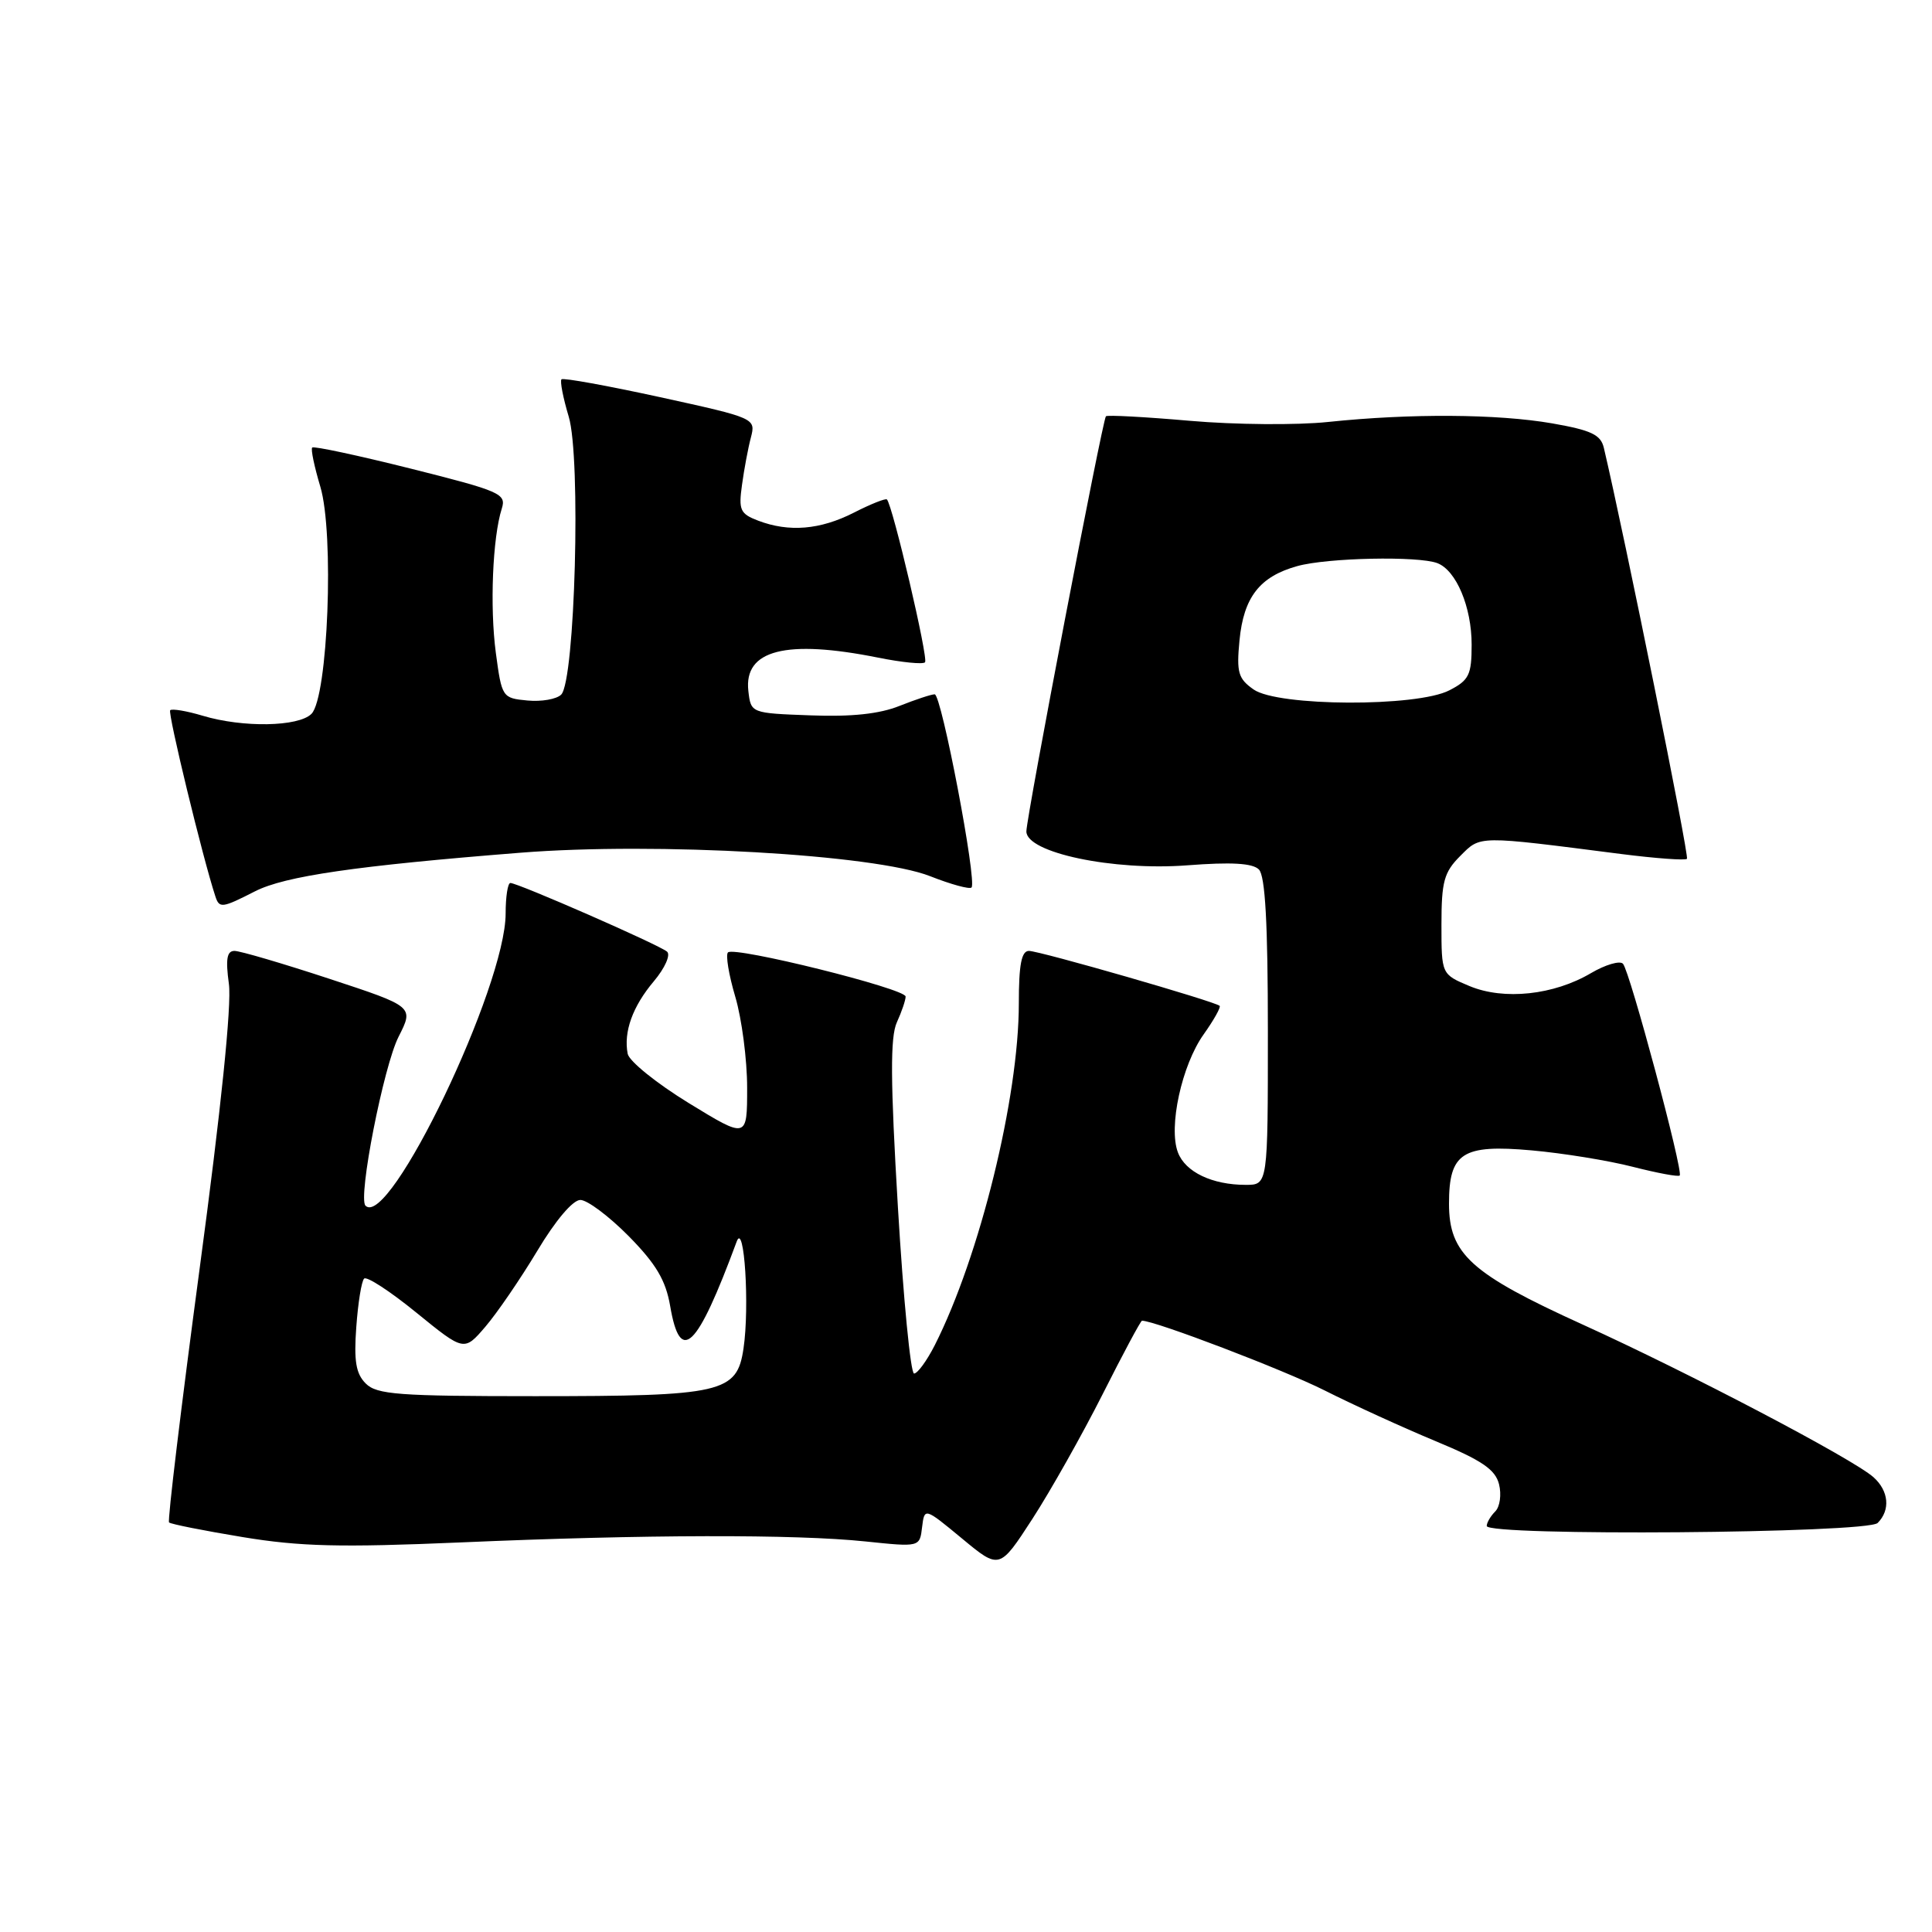 <?xml version="1.0" encoding="UTF-8" standalone="no"?>
<!DOCTYPE svg PUBLIC "-//W3C//DTD SVG 1.1//EN" "http://www.w3.org/Graphics/SVG/1.1/DTD/svg11.dtd" >
<svg xmlns="http://www.w3.org/2000/svg" xmlns:xlink="http://www.w3.org/1999/xlink" version="1.1" viewBox="0 0 256 256">
 <g >
 <path fill="currentColor"
d=" M 146.10 184.75 C 148.80 179.39 151.15 175.00 151.32 175.00 C 153.04 175.00 170.07 181.50 175.50 184.23 C 179.35 186.17 185.99 189.20 190.25 190.97 C 196.37 193.51 198.14 194.72 198.63 196.67 C 198.97 198.03 198.75 199.65 198.13 200.27 C 197.51 200.89 197.00 201.76 197.00 202.20 C 197.00 203.57 247.42 203.18 248.80 201.80 C 250.51 200.09 250.28 197.56 248.25 195.74 C 245.54 193.32 223.91 181.96 209.71 175.51 C 194.88 168.77 192.00 166.16 192.00 159.49 C 192.00 152.75 193.76 151.61 202.94 152.43 C 207.10 152.80 213.14 153.78 216.36 154.61 C 219.58 155.43 222.38 155.96 222.57 155.76 C 223.08 155.26 215.95 128.65 215.05 127.70 C 214.64 127.26 212.73 127.82 210.82 128.94 C 205.88 131.86 199.28 132.56 194.72 130.66 C 191.00 129.10 191.00 129.10 191.00 122.51 C 191.00 116.81 191.34 115.57 193.49 113.42 C 196.22 110.69 195.62 110.70 214.81 113.16 C 219.37 113.74 223.30 114.03 223.53 113.80 C 223.86 113.48 215.26 70.99 212.52 59.35 C 212.11 57.60 210.86 57.01 205.68 56.10 C 198.42 54.84 186.90 54.77 176.00 55.91 C 171.88 56.35 163.63 56.28 157.68 55.76 C 151.72 55.24 146.71 54.97 146.54 55.16 C 146.08 55.66 136.00 108.27 136.00 110.17 C 136.00 112.99 147.49 115.41 157.31 114.66 C 163.16 114.21 165.97 114.37 166.81 115.21 C 167.65 116.05 168.00 122.33 168.00 136.70 C 168.00 157.00 168.00 157.00 165.07 157.00 C 160.62 157.00 157.06 155.30 156.08 152.70 C 154.80 149.34 156.59 141.13 159.49 137.06 C 160.84 135.16 161.79 133.46 161.61 133.28 C 161.04 132.71 137.75 126.00 136.34 126.00 C 135.35 126.00 135.00 127.81 135.00 132.96 C 135.00 145.44 129.83 166.44 123.86 178.25 C 122.81 180.31 121.58 182.00 121.12 182.00 C 120.66 182.00 119.70 172.10 118.98 160.01 C 117.98 143.20 117.95 137.41 118.84 135.46 C 119.48 134.06 120.00 132.52 120.00 132.05 C 120.00 131.00 97.30 125.36 96.46 126.20 C 96.13 126.53 96.57 129.18 97.43 132.08 C 98.29 134.99 99.00 140.41 99.00 144.13 C 99.00 150.90 99.00 150.90 91.26 146.16 C 87.00 143.55 83.36 140.61 83.17 139.63 C 82.61 136.73 83.82 133.36 86.64 130.02 C 88.11 128.27 88.88 126.53 88.39 126.10 C 87.40 125.22 68.63 117.00 67.63 117.00 C 67.28 117.00 67.00 118.82 67.00 121.04 C 67.00 130.73 51.57 162.90 48.43 159.76 C 47.40 158.74 50.83 141.26 52.82 137.36 C 54.84 133.38 54.84 133.38 43.63 129.69 C 37.46 127.66 31.81 126.00 31.07 126.00 C 30.06 126.00 29.88 127.09 30.33 130.38 C 30.71 133.14 29.29 146.99 26.46 168.04 C 24.01 186.35 22.18 201.51 22.40 201.73 C 22.61 201.95 27.00 202.82 32.14 203.67 C 39.77 204.93 45.11 205.06 61.00 204.38 C 85.43 203.32 105.38 203.28 114.68 204.25 C 121.87 205.00 121.87 205.00 122.18 202.37 C 122.50 199.75 122.50 199.75 127.47 203.86 C 132.44 207.98 132.44 207.98 136.81 201.24 C 139.21 197.53 143.39 190.11 146.10 184.75 Z  M 33.80 118.10 C 37.75 116.09 47.15 114.72 68.96 112.99 C 86.96 111.56 115.94 113.22 123.25 116.10 C 126.01 117.19 128.47 117.86 128.73 117.60 C 129.49 116.85 124.75 92.00 123.85 92.00 C 123.40 92.00 121.30 92.70 119.18 93.54 C 116.54 94.60 112.82 95.00 107.41 94.79 C 99.50 94.50 99.50 94.50 99.16 91.55 C 98.55 86.12 104.14 84.69 116.36 87.14 C 119.49 87.77 122.28 88.05 122.57 87.76 C 123.05 87.29 118.28 66.95 117.52 66.18 C 117.34 66.01 115.37 66.79 113.14 67.93 C 108.68 70.20 104.56 70.55 100.46 68.99 C 98.07 68.08 97.85 67.58 98.32 64.24 C 98.60 62.18 99.13 59.35 99.50 57.96 C 100.15 55.43 100.08 55.39 87.48 52.63 C 80.51 51.11 74.63 50.04 74.40 50.26 C 74.18 50.49 74.61 52.71 75.36 55.21 C 77.00 60.65 76.20 90.20 74.36 92.04 C 73.75 92.65 71.73 93.00 69.88 92.82 C 66.56 92.51 66.49 92.40 65.70 86.50 C 64.89 80.41 65.27 71.22 66.49 67.39 C 67.11 65.43 66.32 65.08 54.45 62.10 C 47.46 60.35 41.58 59.09 41.37 59.30 C 41.16 59.50 41.65 61.83 42.44 64.47 C 44.31 70.68 43.46 92.39 41.27 94.59 C 39.55 96.31 32.19 96.44 26.86 94.84 C 24.73 94.20 22.79 93.88 22.55 94.11 C 22.20 94.46 26.86 113.68 28.53 118.75 C 29.06 120.39 29.41 120.34 33.80 118.10 Z  M 48.46 183.32 C 47.16 182.02 46.88 180.34 47.21 175.84 C 47.44 172.65 47.90 169.76 48.25 169.42 C 48.59 169.08 51.71 171.11 55.18 173.94 C 61.50 179.08 61.50 179.08 64.32 175.79 C 65.87 173.98 68.96 169.46 71.19 165.75 C 73.60 161.72 75.90 159.00 76.90 159.00 C 77.82 159.00 80.70 161.16 83.31 163.80 C 86.94 167.49 88.21 169.64 88.80 173.05 C 90.14 180.91 92.34 178.77 97.62 164.50 C 98.62 161.80 99.34 173.12 98.52 178.67 C 97.65 184.57 95.76 185.00 70.92 185.00 C 52.80 185.00 49.93 184.79 48.46 183.32 Z  M 166.11 91.36 C 164.07 89.93 163.83 89.11 164.24 84.85 C 164.79 79.13 166.92 76.39 171.90 75.01 C 175.89 73.90 187.92 73.65 190.46 74.62 C 192.96 75.58 195.00 80.43 195.00 85.42 C 195.00 89.42 194.66 90.13 192.05 91.47 C 187.76 93.70 169.32 93.62 166.11 91.36 Z "/>
</g>
</svg>